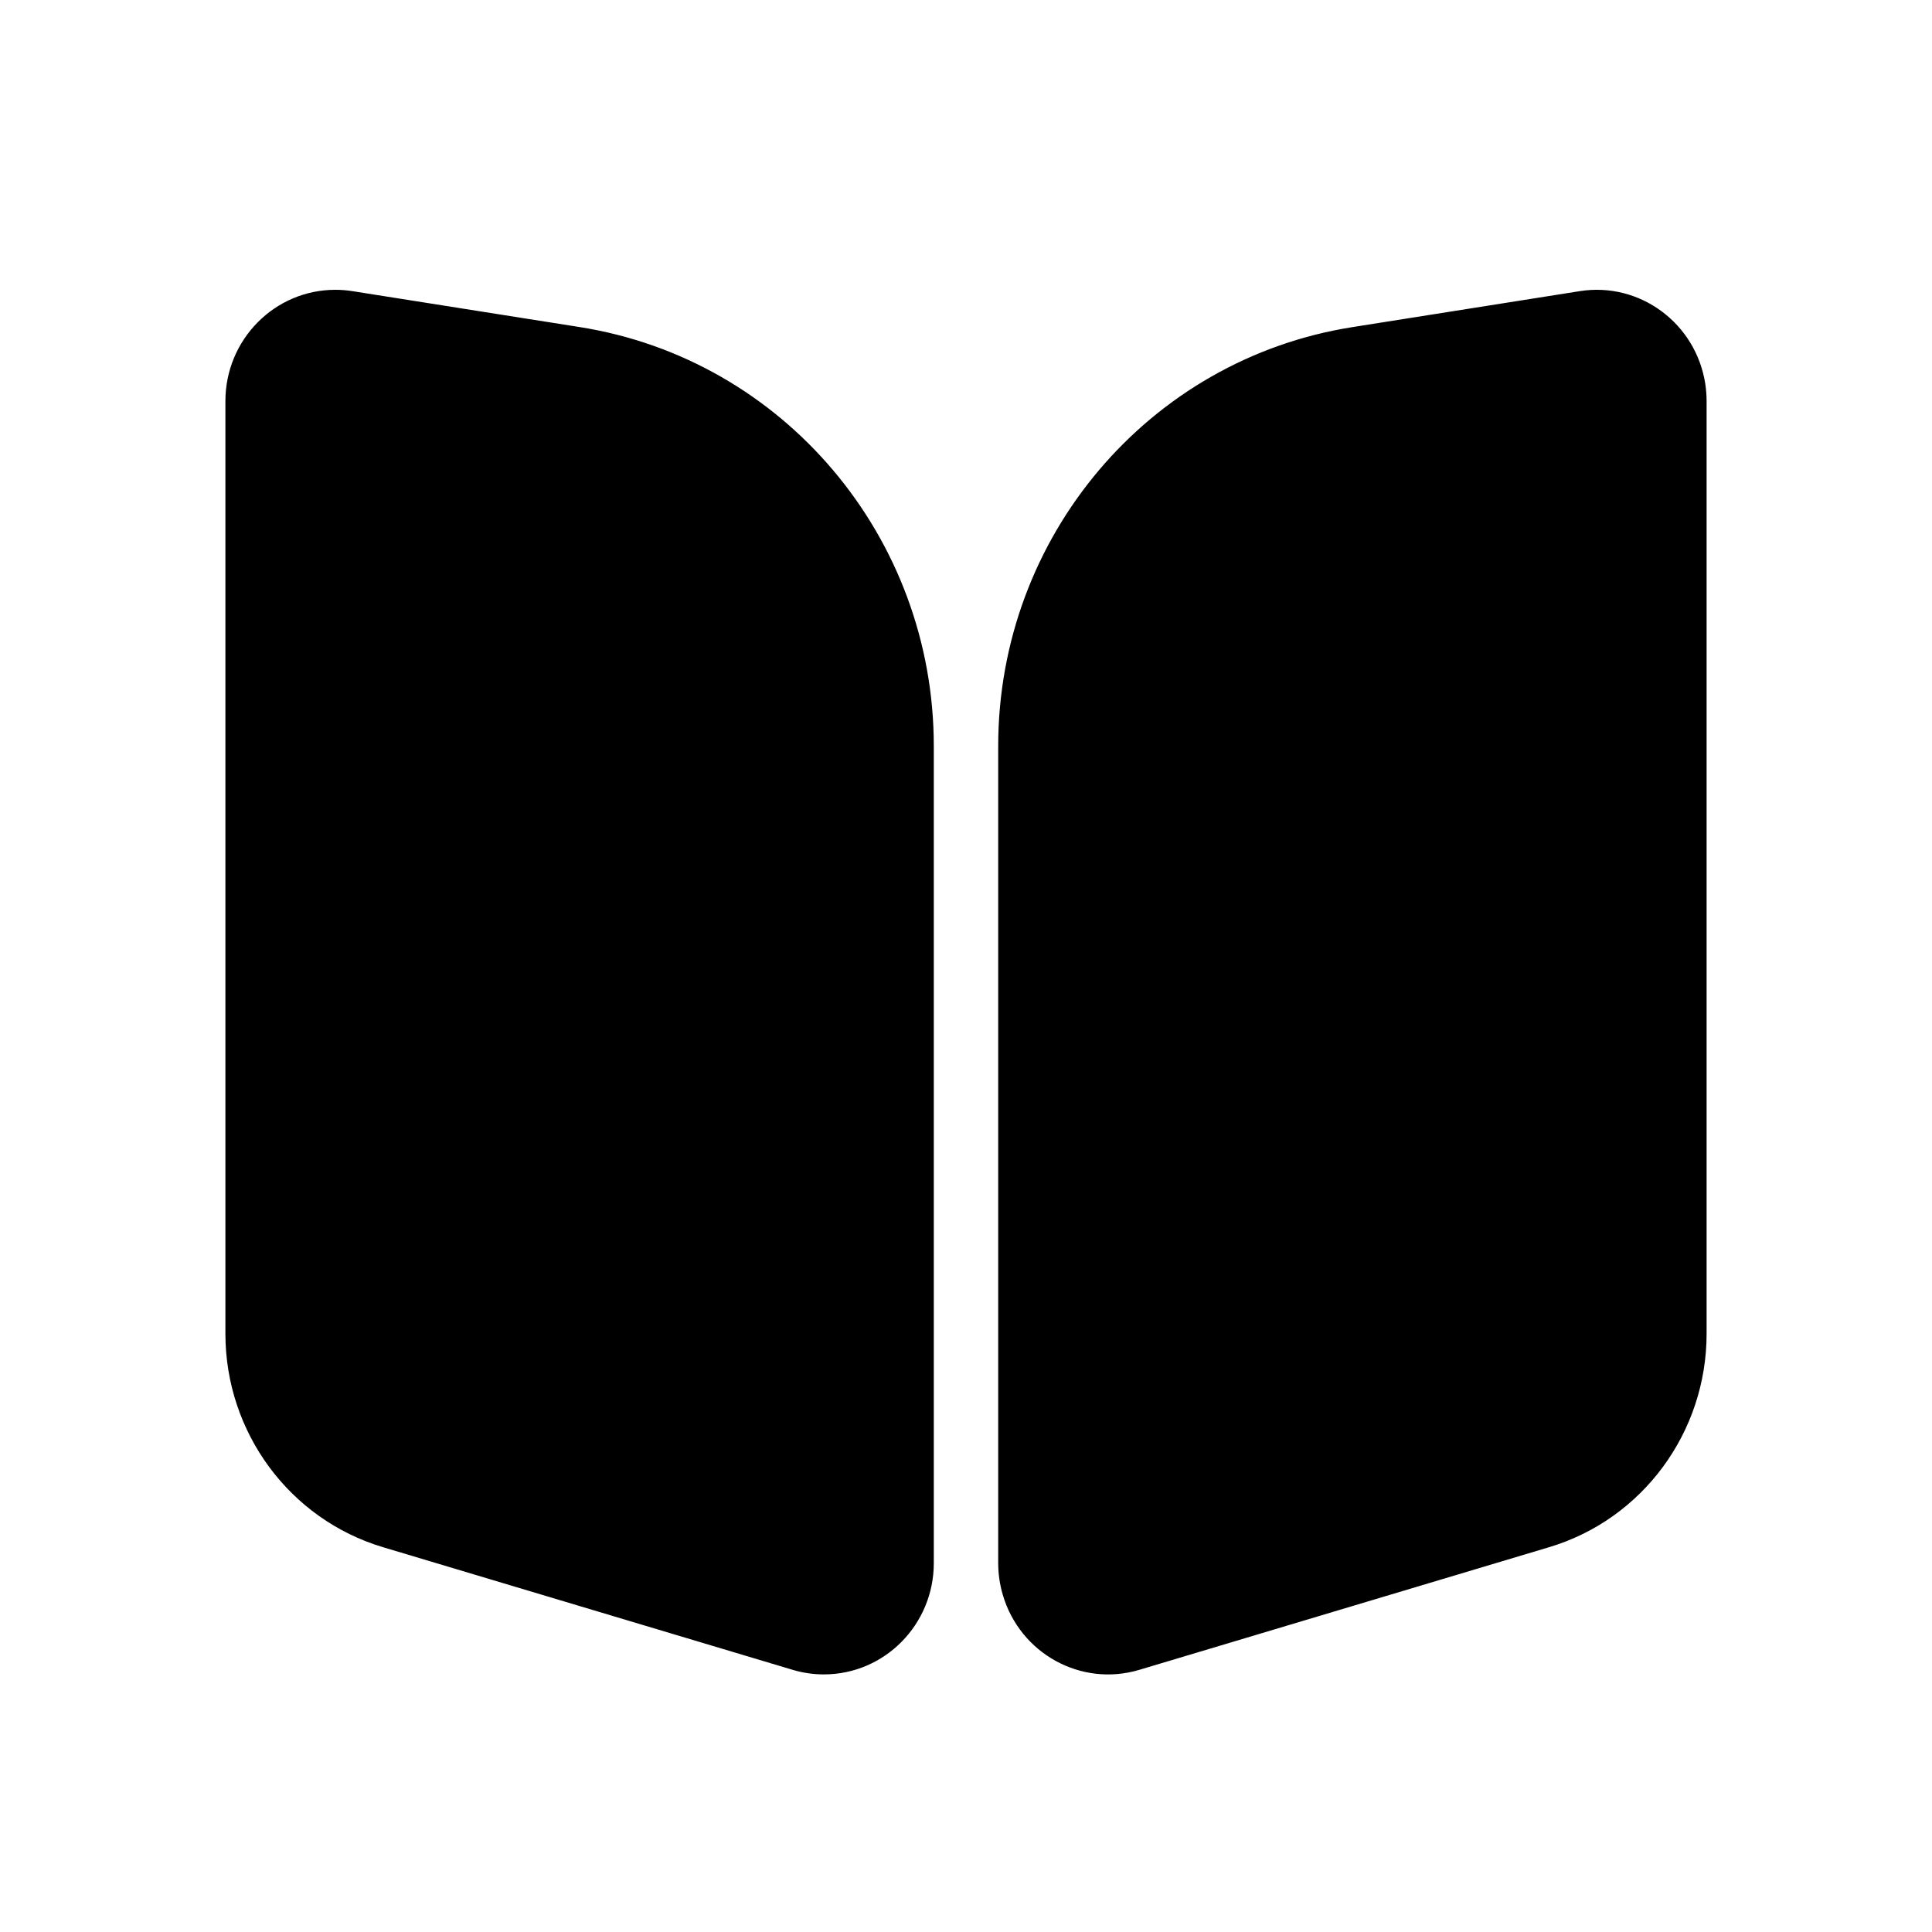 <svg width="120" height="120" viewBox="0 0 120 120" color="black" xmlns="http://www.w3.org/2000/svg">
<path d="M36 20.314C48.662 22.314 58 33.36 58 46.34V97.086C58 100.906 54.94 104.002 51.168 104C50.516 104 49.868 103.904 49.24 103.718L23.786 96.098C17.984 94.362 14 88.966 14 82.838V24.916C14 21.096 17.058 18 20.828 18C21.18 18 21.532 18.028 21.88 18.082L36 20.314ZM105.92 23.852C105.972 24.204 106 24.562 106 24.918V82.84C106 88.968 102.018 94.366 96.214 96.1L70.76 103.718C67.142 104.798 63.346 102.704 62.28 99.04C62.095 98.406 62.001 97.749 62 97.088V46.34C62 33.362 71.338 22.316 84 20.318L98.12 18.084C101.846 17.494 105.338 20.076 105.92 23.85V23.852Z" fill="currentColor"/>
</svg>

